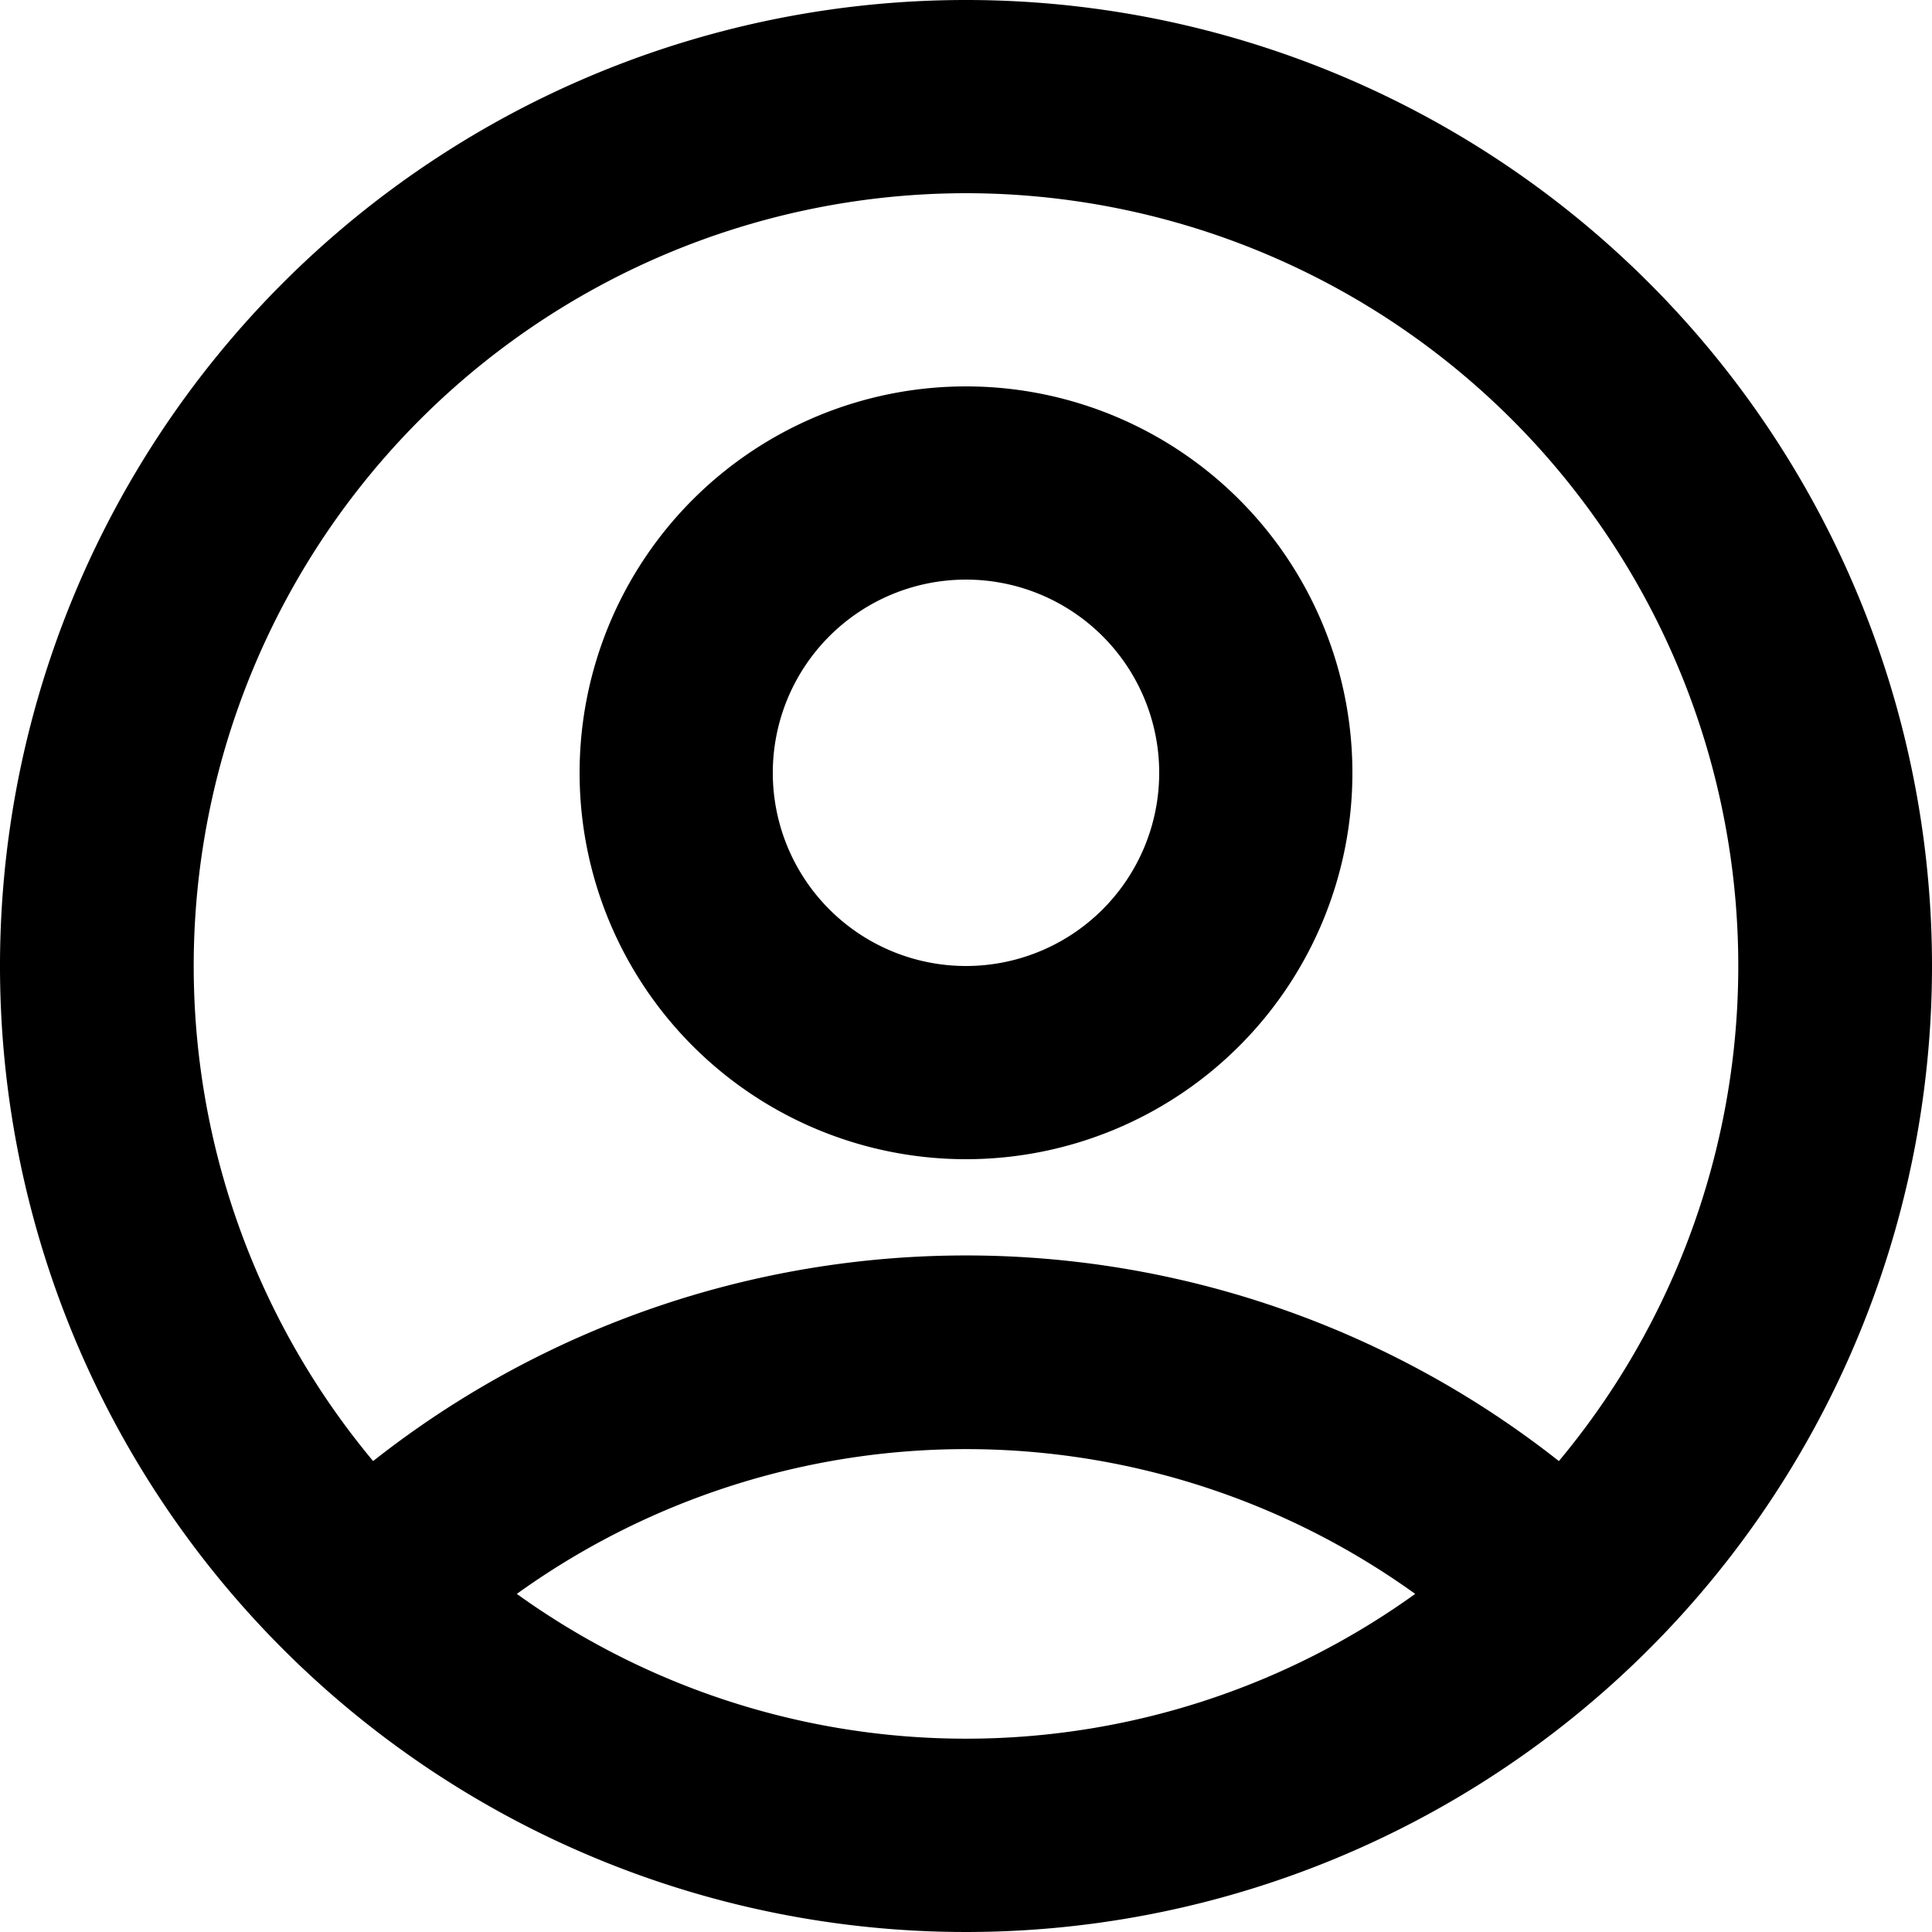 <svg xmlns="http://www.w3.org/2000/svg" viewBox="0 0 16 16"><g id="图层_2" data-name="图层 2"><g id="图层_1-2" data-name="图层 1"><path d="M8,0a8,8,0,1,0,8,8h0A8,8,0,0,0,8,0ZM8,1.6a6.4,6.4,0,0,1,4.91,10.5,7.93,7.93,0,0,0-9.82,0A6.4,6.4,0,0,1,8,1.6ZM4.28,13.2a6.37,6.37,0,0,1,7.44,0A6.37,6.37,0,0,1,4.28,13.2Z"/><path d="M8,9.6A3.2,3.2,0,1,0,4.8,6.4,3.2,3.2,0,0,0,8,9.6ZM8,4.8A1.6,1.6,0,1,1,6.4,6.4,1.6,1.6,0,0,1,8,4.8Z"/></g></g></svg>